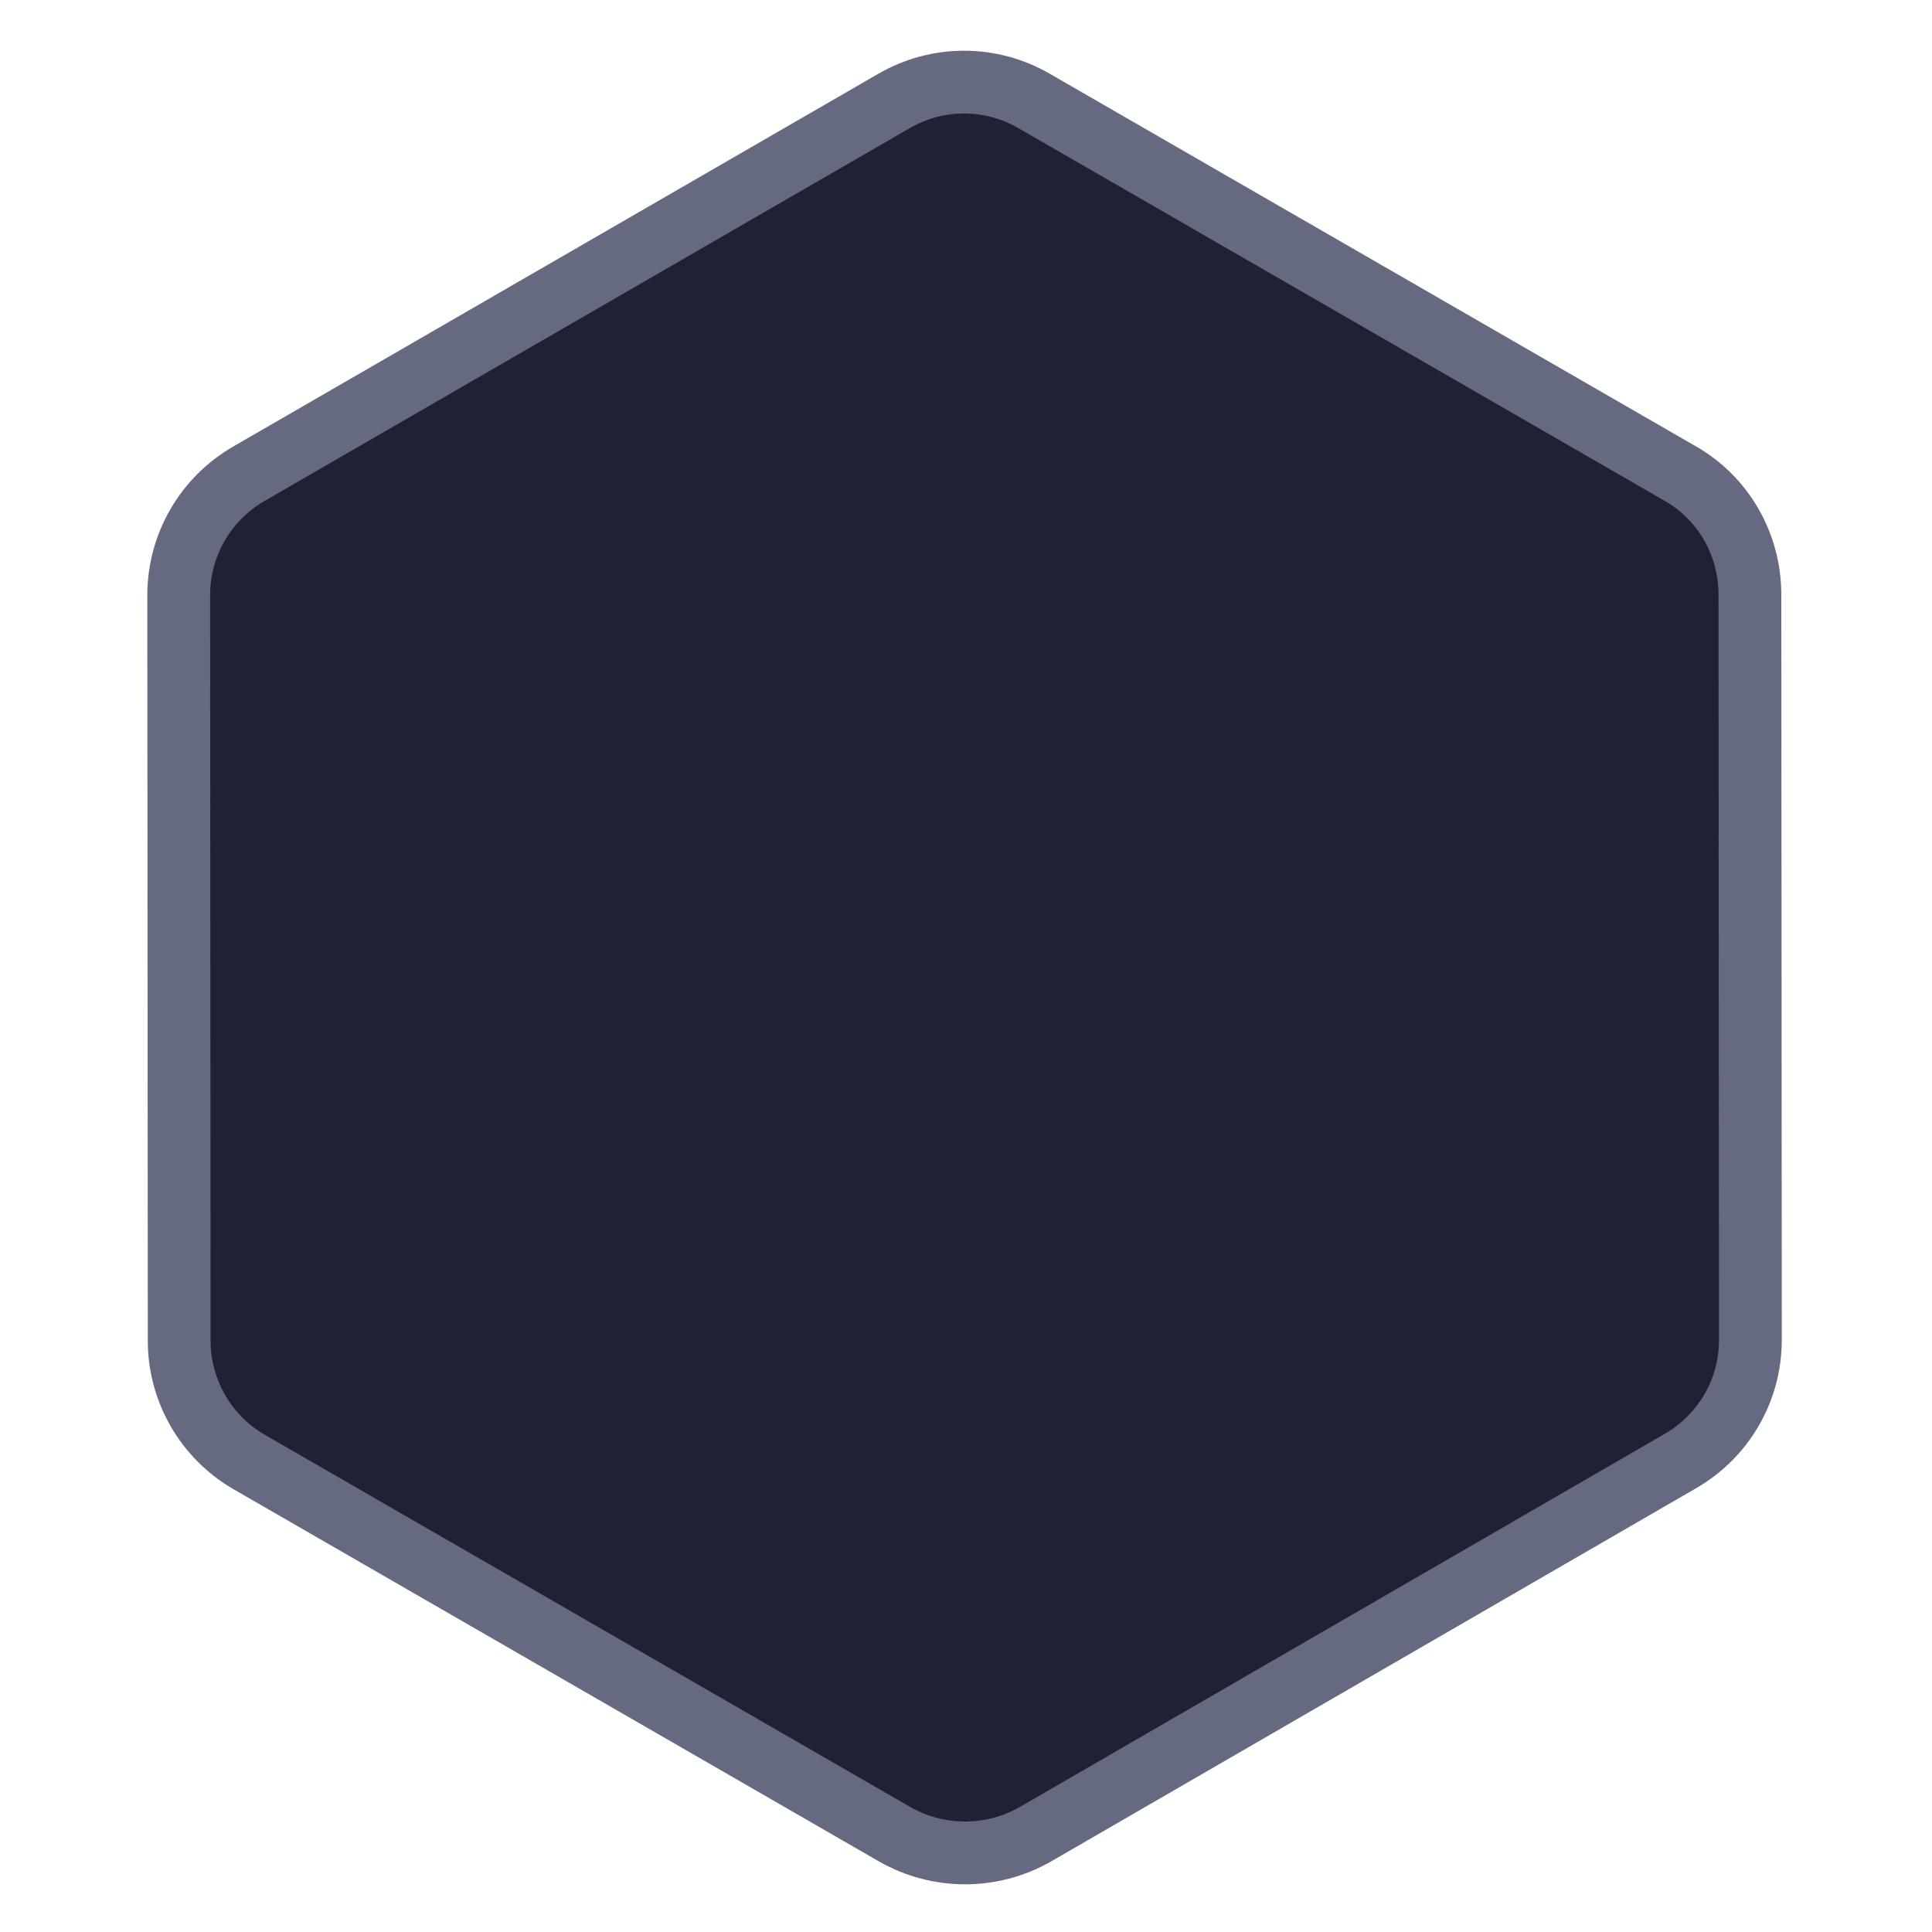 <svg version="1.2" xmlns="http://www.w3.org/2000/svg" viewBox="0 0 400 400" width="400" height="400">
	<title>vector path</title>
	<style>
		.s0 { fill: #1f2232;stroke: #666a81;stroke-linecap: round;stroke-linejoin: round;stroke-width: 13 } 
	</style>
	<path id="Shape 2" fill-rule="evenodd" class="s0" d="m347.9 302.5l-133.6 77.3c-9 5.1-20 5.1-29 0l-133.7-77.1c-9-5.2-14.5-14.8-14.5-25.1l-0.1-154.4c0-10.3 5.5-19.9 14.5-25.1l133.6-77.2c9-5.2 20-5.2 29 0l133.7 77.1c9 5.1 14.5 14.7 14.5 25.1l0.1 154.3c0 10.4-5.5 19.9-14.5 25.1z"/>
</svg>